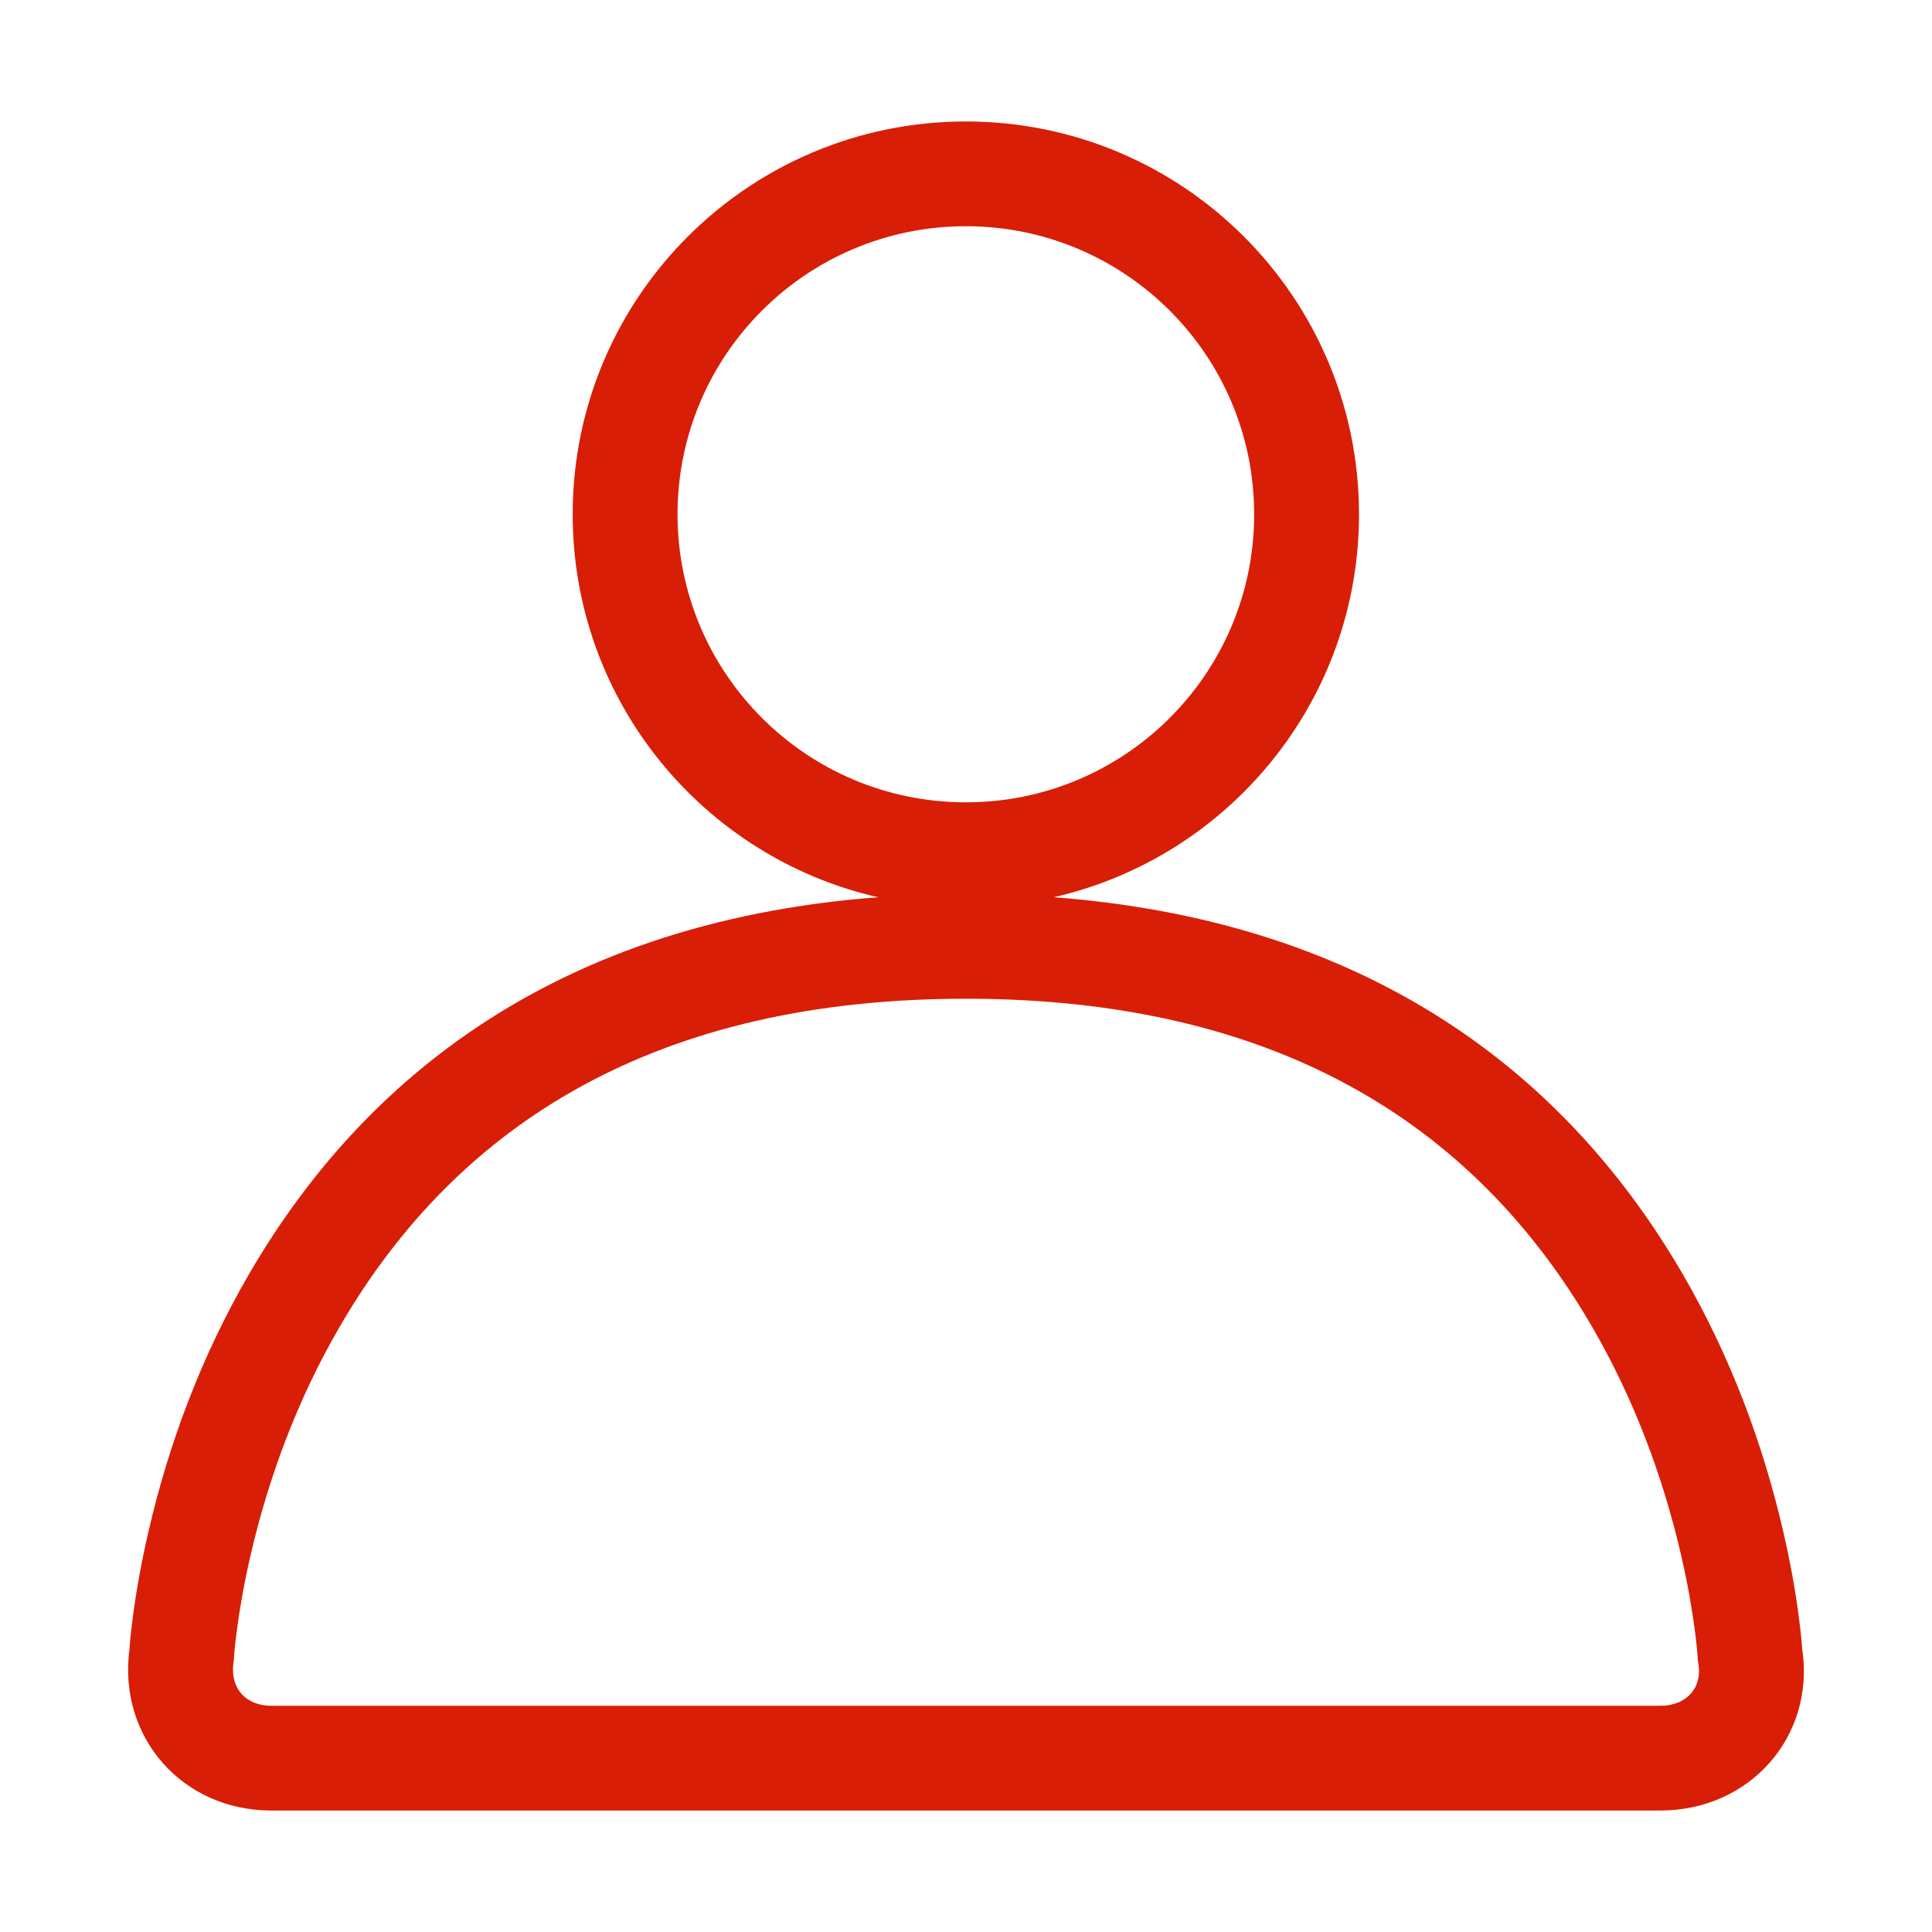 <?xml version="1.0" standalone="no"?><!DOCTYPE svg PUBLIC "-//W3C//DTD SVG 1.1//EN" "http://www.w3.org/Graphics/SVG/1.1/DTD/svg11.dtd"><svg t="1652517754989" class="icon" viewBox="0 0 1024 1024" version="1.1" xmlns="http://www.w3.org/2000/svg" p-id="34986" xmlns:xlink="http://www.w3.org/1999/xlink" width="200" height="200"><defs><style type="text/css">@font-face { font-family: feedback-iconfont; src: url("//at.alicdn.com/t/font_1031158_u69w8yhxdu.woff2?t=1630033759944") format("woff2"), url("//at.alicdn.com/t/font_1031158_u69w8yhxdu.woff?t=1630033759944") format("woff"), url("//at.alicdn.com/t/font_1031158_u69w8yhxdu.ttf?t=1630033759944") format("truetype"); }
</style></defs><path d="M955.197 873.904c-0.255-3.71-0.8-9.351-1.755-16.684-1.781-13.69-4.459-28.865-8.214-45.165-10.719-46.531-27.976-93.083-53.345-136.735-66.636-114.658-175.734-187.866-333.444-199.763 92.692-21.117 161.864-103.976 161.864-202.981C720.302 157.595 627.006 64.383 511.919 64.383s-208.383 93.212-208.383 208.194c0 99.006 69.173 181.864 161.866 202.981-157.714 11.9-266.816 85.128-333.458 199.819-25.37 43.663-42.63 90.227-53.351 136.77-3.756 16.305-6.434 31.483-8.217 45.177-0.987 7.581-1.536 13.347-1.779 17.047C62.538 920.815 96.655 959.617 143.818 959.617l312.492 0 111.222 0 312.492 0C927.397 959.617 962.229 920.395 955.197 873.904zM359.105 272.577c0-84.321 68.417-152.675 152.814-152.675s152.814 68.356 152.814 152.675c0 84.321-68.417 152.675-152.814 152.675S359.105 356.898 359.105 272.577zM880.021 904.098 567.53 904.098c-55.597 0-55.597 0-111.222 0L143.818 904.098c-13.766 0-22.043-9.539-20.059-23.027l0.184-1.25 0.069-1.262c0.022-0.416 0.102-1.516 0.259-3.252 0.277-3.078 0.673-6.702 1.211-10.825 1.558-11.971 3.925-25.392 7.265-39.885 9.549-41.453 24.905-82.883 47.256-121.349 63.34-109.009 169.316-173.9 331.917-173.9 162.603 0 268.575 64.873 331.908 173.848 22.348 38.453 37.701 79.87 47.247 121.309 3.338 14.488 5.705 27.905 7.262 39.872 0.537 4.121 0.933 7.743 1.21 10.82 0.156 1.735 0.235 2.834 0.259 3.25l0.088 1.608 0.274 1.586C902.38 894.47 893.967 904.098 880.021 904.098z" p-id="34987" fill="#d81e06"></path></svg>